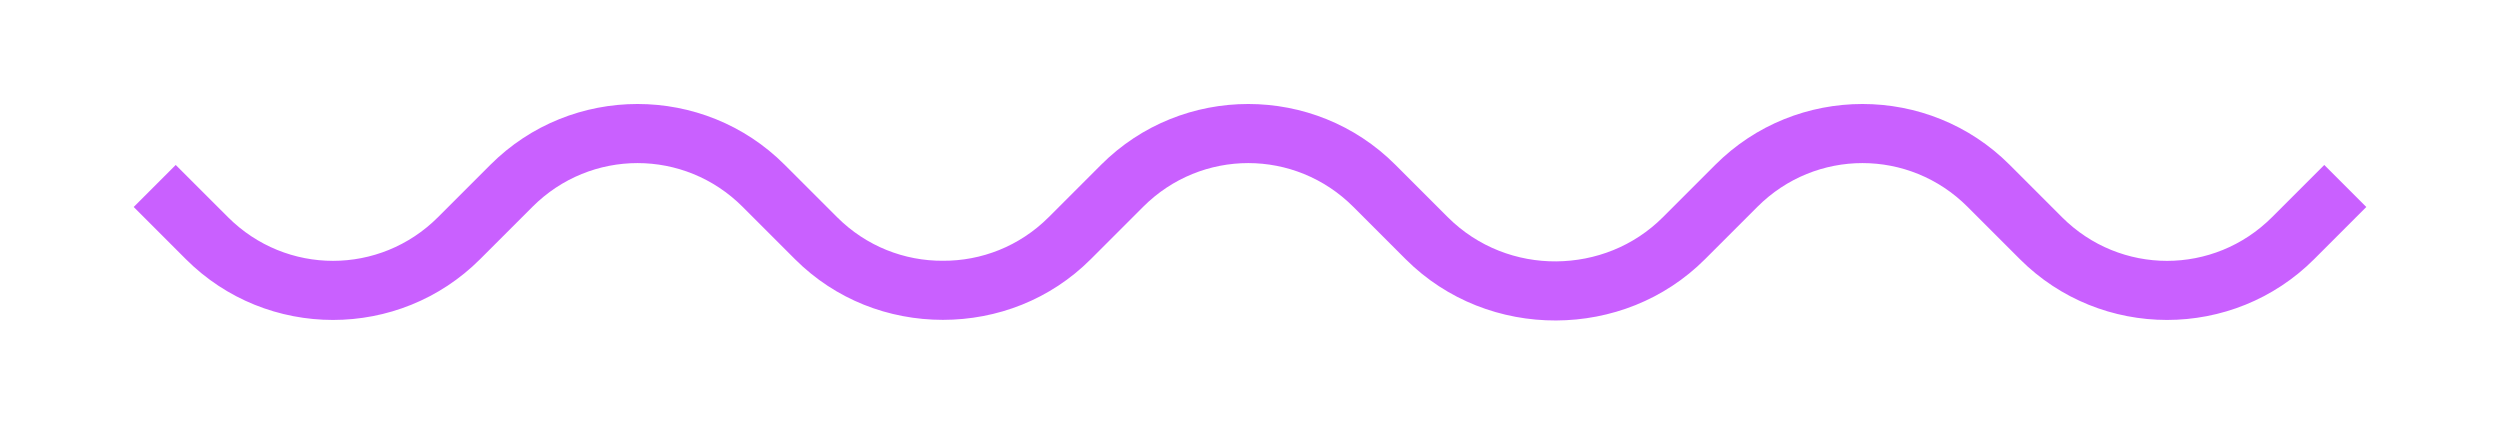 <?xml version="1.0" encoding="UTF-8" standalone="no"?>
<svg
   xmlns:dc="http://purl.org/dc/elements/1.1/"
   xmlns:cc="http://creativecommons.org/ns#"
   xmlns:rdf="http://www.w3.org/1999/02/22-rdf-syntax-ns#"
   xmlns:svg="http://www.w3.org/2000/svg"
   xmlns="http://www.w3.org/2000/svg"
   xmlns:sodipodi="http://sodipodi.sourceforge.net/DTD/sodipodi-0.dtd"
   xmlns:inkscape="http://www.inkscape.org/namespaces/inkscape"
   width="168.281"
   height="28.571"
   viewBox="0 0 168.281 28.571"
   fill="none"
   version="1.1"
   id="svg12"
   sodipodi:docname="squiggle.svg"
   inkscape:version="1.0.1 (3bc2e813f5, 2020-09-07, custom)">
  <defs
     id="defs16" />
  <sodipodi:namedview
     pagecolor="#ffffff"
     bordercolor="#666666"
     borderopacity="1"
     objecttolerance="10"
     gridtolerance="10"
     guidetolerance="10"
     inkscape:pageopacity="0"
     inkscape:pageshadow="2"
     inkscape:window-width="1920"
     inkscape:window-height="1025"
     id="namedview14"
     showgrid="false"
     inkscape:zoom="2.6309524"
     inkscape:cx="70.468481"
     inkscape:cy="-47.802199"
     inkscape:window-x="0"
     inkscape:window-y="0"
     inkscape:window-maximized="1"
     inkscape:current-layer="svg12"
     inkscape:document-rotation="0"
     lock-margins="false"
     fit-margin-top="7"
     fit-margin-left="9"
     fit-margin-right="9"
     fit-margin-bottom="7" />
  <path
     id="path852"
     style="color:#000000;font-style:normal;font-variant:normal;font-weight:normal;font-stretch:normal;font-size:medium;line-height:normal;font-family:sans-serif;font-variant-ligatures:normal;font-variant-position:normal;font-variant-caps:normal;font-variant-numeric:normal;font-variant-alternates:normal;font-variant-east-asian:normal;font-feature-settings:normal;font-variation-settings:normal;text-indent:0;text-align:start;text-decoration:none;text-decoration-line:none;text-decoration-style:solid;text-decoration-color:#000000;letter-spacing:normal;word-spacing:normal;text-transform:none;writing-mode:lr-tb;direction:ltr;text-orientation:mixed;dominant-baseline:auto;baseline-shift:baseline;text-anchor:start;white-space:normal;shape-padding:0;shape-margin:0;inline-size:0;clip-rule:nonzero;display:inline;overflow:visible;visibility:visible;opacity:1;isolation:auto;mix-blend-mode:normal;color-interpolation:sRGB;color-interpolation-filters:linearRGB;solid-color:#000000;solid-opacity:1;vector-effect:none;fill:#c960ff;fill-opacity:1;fill-rule:nonzero;stroke:none;stroke-width:4;stroke-linecap:butt;stroke-linejoin:miter;stroke-miterlimit:4;stroke-dasharray:none;stroke-dashoffset:0;stroke-opacity:1;color-rendering:auto;image-rendering:auto;shape-rendering:auto;text-rendering:auto;enable-background:accumulate;stop-color:#000000;stop-opacity:1"
     d="m 42.914,7 c -3.587,0 -7.175,1.363 -9.9,4.088 l -3.529,3.529 c -3.922,3.922 -10.219,3.922 -14.141,0 L 11.828,11.104 9,13.932 l 3.514,3.516 c 5.451,5.451 14.35,5.451 19.801,0 l 3.529,-3.529 c 3.922,-3.922 10.219,-3.922 14.141,0 l 3.529,3.529 c 2.727,2.727 6.317,4.082 9.954,4.082 3.637,1e-6 7.227,-1.355 9.954,-4.082 l 3.529,-3.529 c 3.922,-3.922 10.219,-3.922 14.141,0 l 3.529,3.529 c 2.787,2.787 6.476,4.138 10.121,4.124 3.645,-0.014 7.275,-1.373 10.026,-4.124 l 3.529,-3.529 c 3.922,-3.922 10.219,-3.922 14.141,0 l 3.529,3.529 c 5.451,5.451 14.35,5.451 19.801,0 l 3.514,-3.516 -2.828,-2.828 -3.516,3.514 c -3.922,3.922 -10.219,3.922 -14.141,0 L 135.268,11.088 C 132.542,8.363 128.954,7 125.367,7 c -3.587,0 -7.175,1.363 -9.9,4.088 l -3.529,3.529 c -1.979,1.979 -4.564,2.954 -7.176,2.977 -2.612,0.023 -5.279,-0.946 -7.311,-2.977 L 93.922,11.088 C 91.197,8.363 87.609,7 84.021,7 80.434,7 76.846,8.363 74.121,11.088 l -3.529,3.529 c -1.975,1.975 -4.551,2.949 -7.123,2.936 -2.573,0.014 -5.15,-0.961 -7.125,-2.936 L 52.814,11.088 C 50.089,8.363 46.501,7 42.914,7 Z"
     sodipodi:nodetypes="sssccccsssscsssscssssccccssssscssssscsss" />
</svg>
